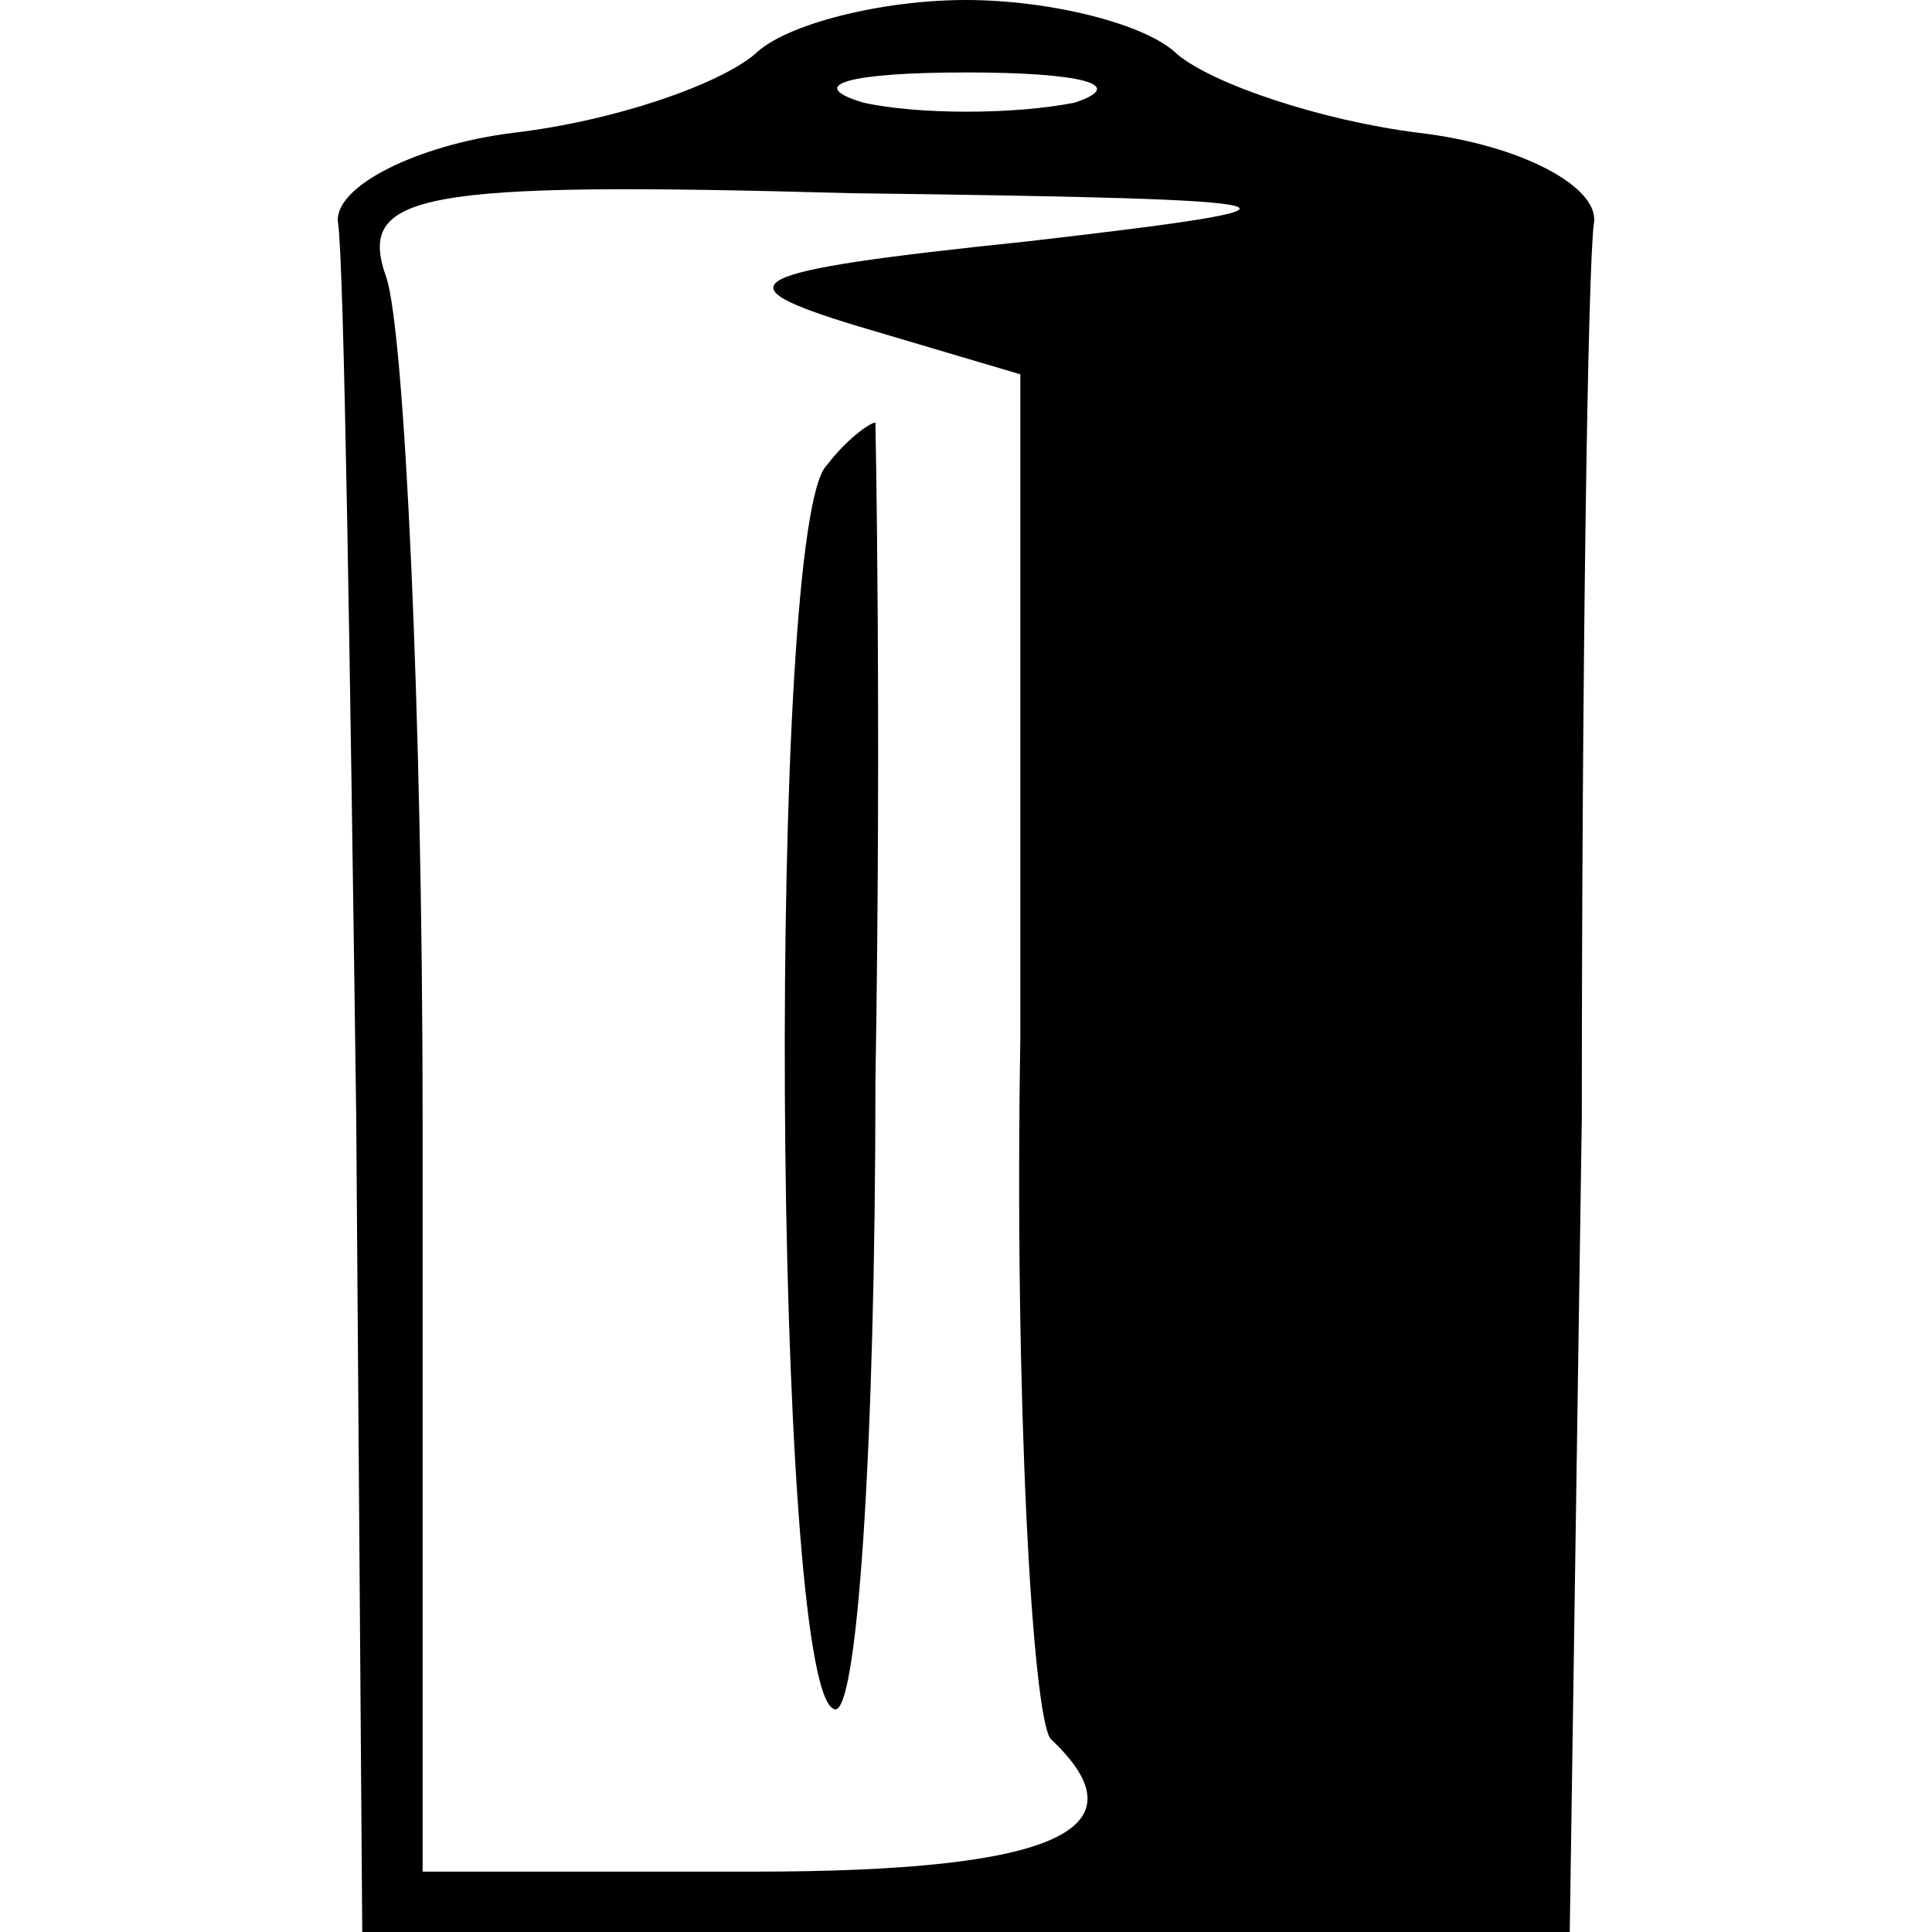 <?xml version="1.0" standalone="no"?>
<!DOCTYPE svg PUBLIC "-//W3C//DTD SVG 20010904//EN"
 "http://www.w3.org/TR/2001/REC-SVG-20010904/DTD/svg10.dtd">
<svg version="1.0" xmlns="http://www.w3.org/2000/svg"
 width="32pt" height="32pt" viewBox="0 0 32 32"
 preserveAspectRatio="xMidYMid meet">

<g transform="translate(0,32) scale(0.1,-0.1)"
fill="#000000" stroke="none">
<path d="M125 311 c-6 -5 -23 -11 -40 -13 -16 -2 -30 -9 -29 -15 1 -7 2 -74 3
-148 l1 -135 100 0 100 0 2 135 c0 74 1 141 2 148 1 6 -12 13 -29 15 -16 2
-34 8 -40 13 -5 5 -21 9 -35 9 -14 0 -30 -4 -35 -9z m53 -8 c-10 -2 -26 -2
-35 0 -10 3 -2 5 17 5 19 0 27 -2 18 -5z m-8 -23 c-48 -5 -51 -7 -28 -14 l27
-8 0 -110 c-1 -60 2 -112 5 -116 16 -15 1 -22 -49 -22 l-55 0 0 124 c0 68 -3
131 -6 140 -5 14 5 16 77 14 79 -1 81 -2 29 -8z"/>
<path d="M137 243 c-10 -9 -9 -201 1 -206 4 -3 7 44 7 104 1 60 0 109 0 109
-1 0 -5 -3 -8 -7z"/>
</g>
</svg>
